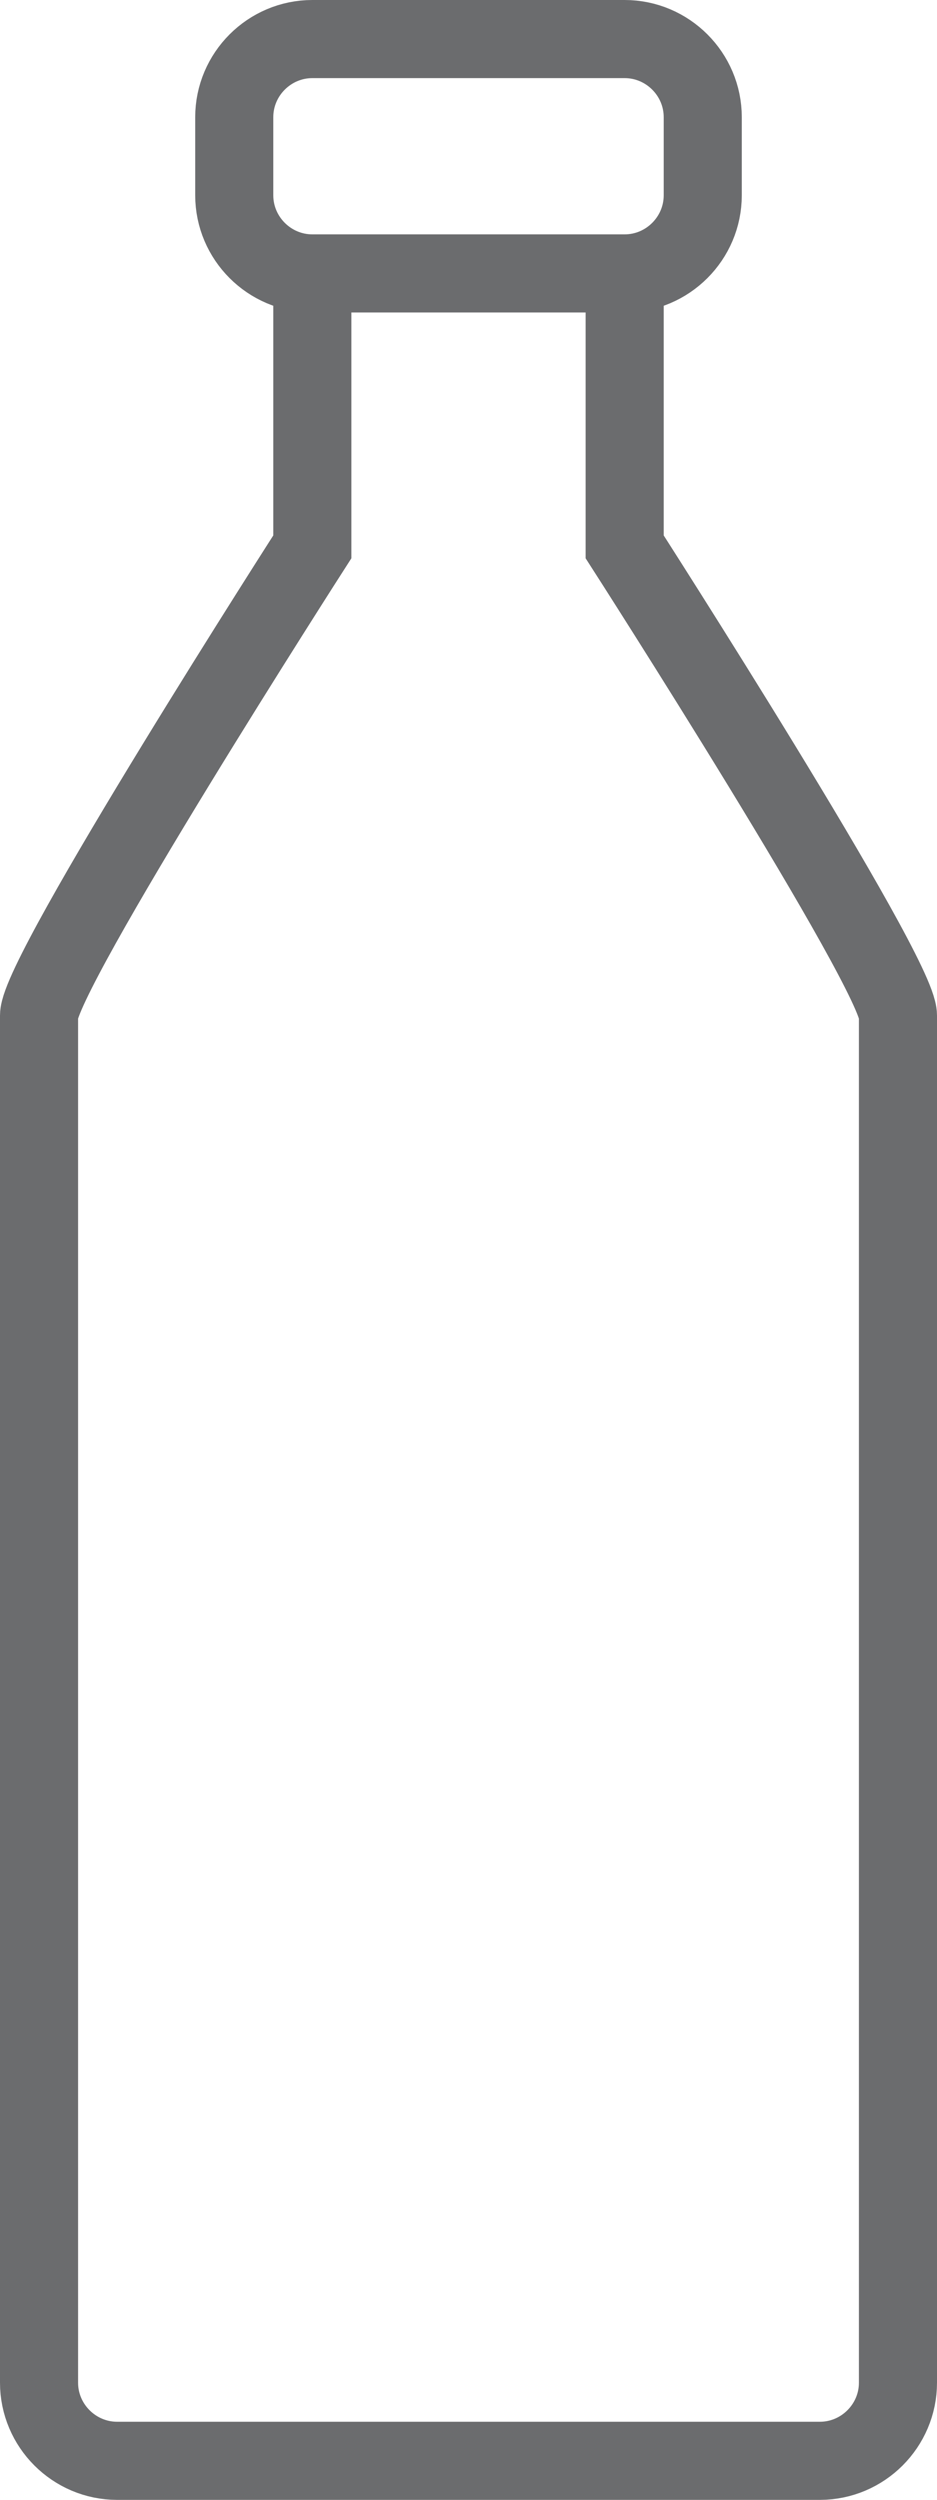 <?xml version="1.0" encoding="UTF-8" standalone="no"?>
<svg width="24px" height="64px" viewBox="0 0 24 64" version="1.1" xmlns="http://www.w3.org/2000/svg" xmlns:xlink="http://www.w3.org/1999/xlink" xmlns:sketch="http://www.bohemiancoding.com/sketch/ns">
    <!-- Generator: Sketch 3.0.3 (7891) - http://www.bohemiancoding.com/sketch -->
    <title>Bottle</title>
    <desc>Created with Sketch.</desc>
    <defs></defs>
    <g id="Page-1" stroke="none" stroke-width="1" fill="none" fill-rule="evenodd" sketch:type="MSPage">
        <g id="Bottle" sketch:type="MSLayerGroup" transform="translate(1, 1)" stroke="#6B6C6E" stroke-width="2">
            <path d="M7,6 L7,13 C7,13 0,23.9 0,25 L0,60 C0,61.1 0.9,62 2,62 L20,62 C21.1,62 22,61.1 22,60 L22,25 C22,23.9 15,13 15,13 L15,6" id="Shape" sketch:type="MSShapeGroup"></path>
            <path d="M17,4 C17,5.1 16.1,6 15,6 L7,6 C5.9,6 5,5.1 5,4 L5,2 C5,0.9 5.9,0 7,0 L15,0 C16.1,0 17,0.9 17,2 L17,4 L17,4 Z" id="Shape" sketch:type="MSShapeGroup"></path>
        </g>
    </g>
</svg>
